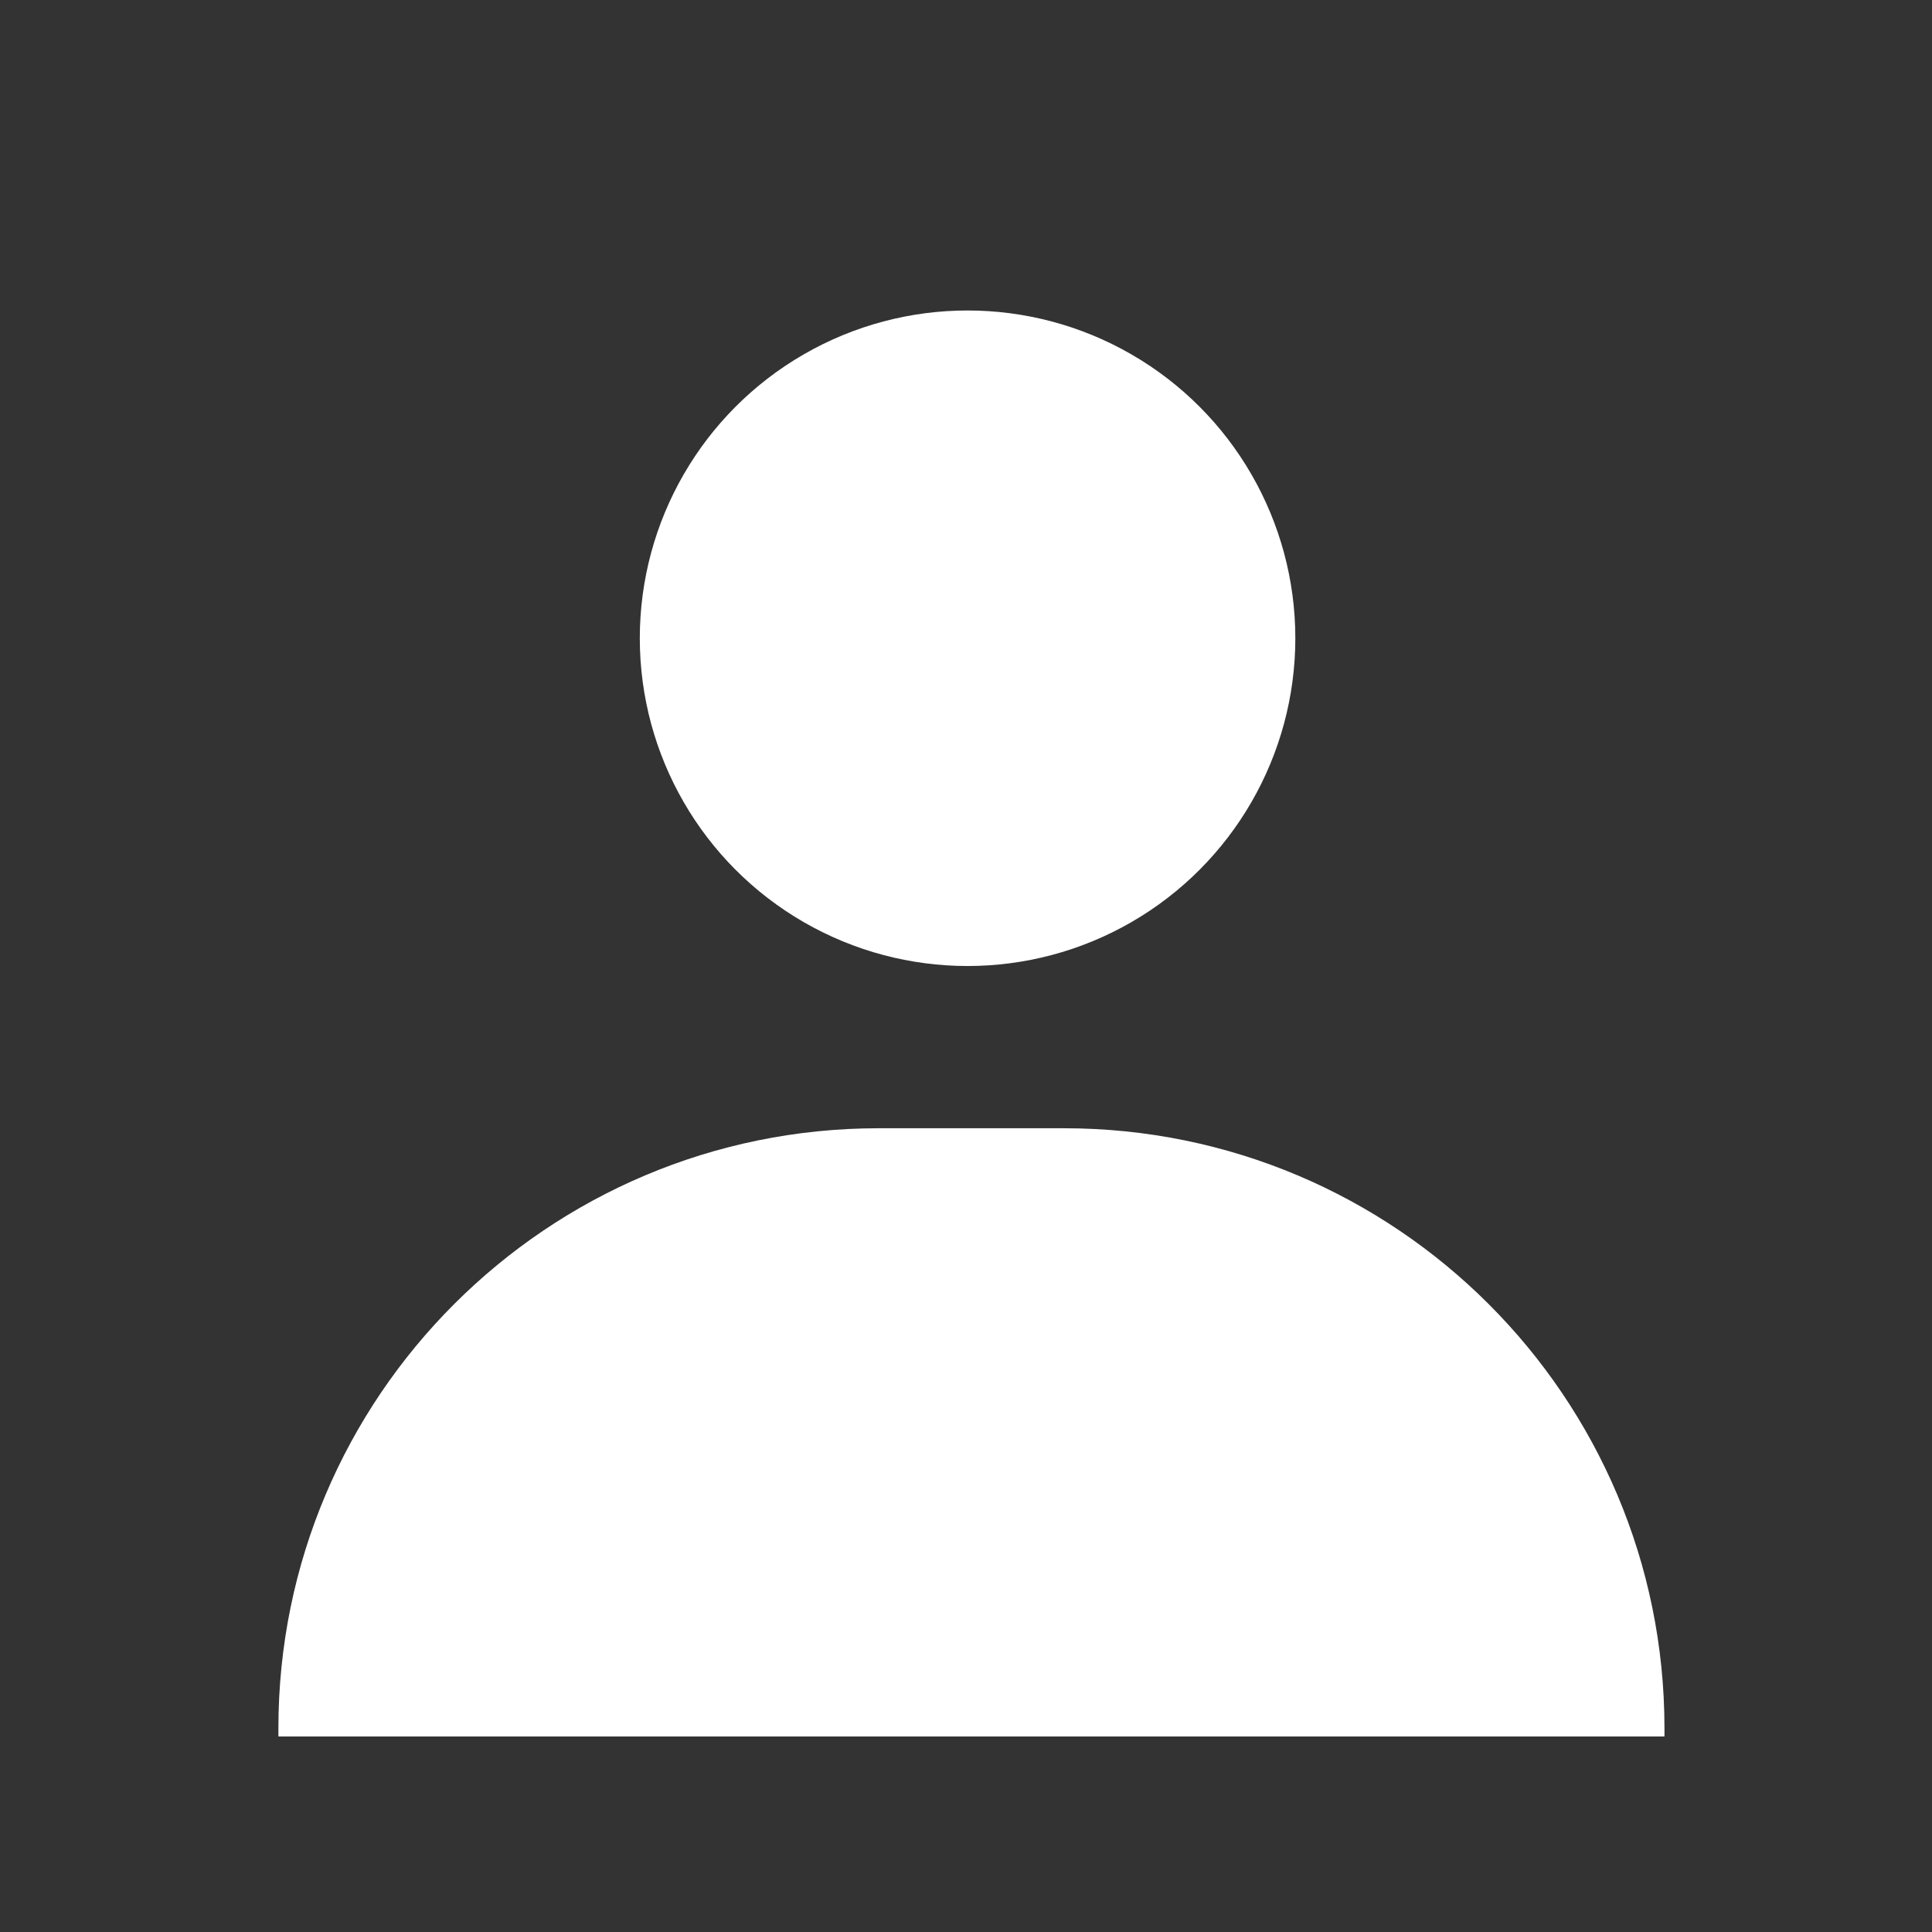 <svg viewBox="0 0 512 512" xmlns="http://www.w3.org/2000/svg" xml:space="preserve" style="fill-rule:evenodd;clip-rule:evenodd;stroke-linejoin:round;stroke-miterlimit:2"><rect x="0" y="0" width="512" height="512" fill="#333333" stroke="none"/><path style="fill:none" d="M2350.83 1478.13h487.593v487.593H2350.83z" transform="translate(-2468.505 -1552.116) scale(1.05)"/><circle cx="2618.73" cy="1718.04" r="86.861" style="fill:#fff" transform="matrix(1 0 0 1 -2362.315 -1548.897)"/><path d="M2777.37 1923.79c0-71.98-59.52-130.34-132.94-130.34h-41c-73.42 0-132.93 58.36-132.93 130.34v1.78h306.87v-1.78Z" style="fill:#fff" transform="matrix(1.197 0 0 1.22 -2883.411 -1889.013)"/></svg>